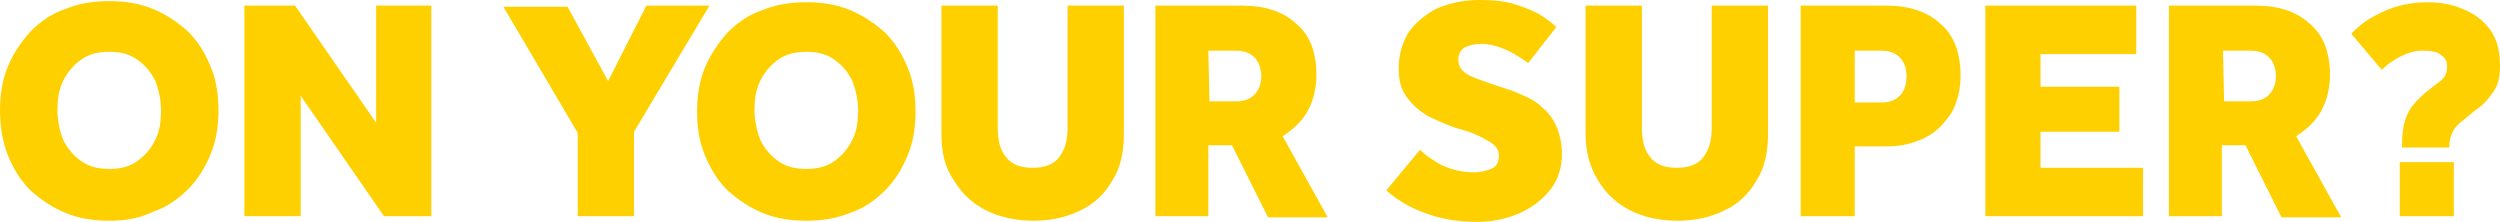 <?xml version="1.0" encoding="utf-8"?>
<!-- Generator: Adobe Illustrator 27.7.0, SVG Export Plug-In . SVG Version: 6.00 Build 0)  -->
<svg version="1.1" id="Layer_1" xmlns="http://www.w3.org/2000/svg" xmlns:xlink="http://www.w3.org/1999/xlink" x="0px" y="0px"
	 viewBox="0 0 222 19.7" style="enable-background:new 0 0 222 19.7;" xml:space="preserve">
<style type="text/css">
	.st0{fill:#FFD000;}
</style>
<path class="st0" d="M9.7,19.6c-1.4,0-2.7-0.2-3.9-0.7s-2.2-1.2-3.1-2c-0.9-0.9-1.5-1.9-2-3.1C0.2,12.5,0,11.2,0,9.8
	s0.2-2.7,0.7-3.9c0.5-1.2,1.2-2.2,2-3.1c0.9-0.9,1.9-1.6,3.1-2C7,0.3,8.3,0.1,9.7,0.1s2.7,0.2,3.9,0.7s2.2,1.2,3.1,2
	c0.9,0.9,1.5,1.9,2,3.1c0.5,1.2,0.7,2.5,0.7,3.9s-0.2,2.7-0.7,3.9s-1.1,2.2-2,3.1c-0.9,0.9-1.9,1.6-3.1,2
	C12.4,19.4,11.1,19.6,9.7,19.6z M9.7,15c1,0,1.8-0.2,2.5-0.7s1.2-1.1,1.6-1.9c0.4-0.8,0.5-1.7,0.5-2.6S14.1,8,13.8,7.2
	c-0.4-0.8-0.9-1.4-1.6-1.9c-0.7-0.5-1.5-0.7-2.5-0.7S7.9,4.8,7.2,5.3S6,6.4,5.6,7.2S5.1,8.9,5.1,9.8s0.2,1.8,0.5,2.6
	c0.4,0.8,0.9,1.4,1.6,1.9S8.7,15,9.7,15z M21.7,19.2V0.5h4.5l7.2,10.4V0.5h4.9v18.7h-4.2L26.7,8.5v10.7H21.7z M51.3,19.2v-7.4
	L44.7,0.6h5.7L54,7.2l3.4-6.7H63l-6.7,11.2v7.5H51.3z M71.6,19.6c-1.4,0-2.7-0.2-3.9-0.7c-1.2-0.5-2.2-1.2-3.1-2
	c-0.9-0.9-1.5-1.9-2-3.1c-0.5-1.2-0.7-2.5-0.7-3.9s0.2-2.7,0.7-3.9c0.5-1.2,1.2-2.2,2-3.1c0.9-0.9,1.9-1.6,3.1-2
	c1.2-0.5,2.5-0.7,3.9-0.7s2.7,0.2,3.9,0.7c1.2,0.5,2.2,1.2,3.1,2c0.9,0.9,1.5,1.9,2,3.1c0.5,1.2,0.7,2.5,0.7,3.9
	c0,1.4-0.2,2.7-0.7,3.9s-1.1,2.2-2,3.1c-0.9,0.9-1.9,1.6-3.1,2C74.3,19.4,73,19.6,71.6,19.6z M71.6,15c1,0,1.8-0.2,2.5-0.7
	s1.2-1.1,1.6-1.9c0.4-0.8,0.5-1.7,0.5-2.6S76,8,75.7,7.2c-0.4-0.8-0.9-1.4-1.6-1.9s-1.5-0.7-2.5-0.7s-1.8,0.2-2.5,0.7
	s-1.2,1.1-1.6,1.9S67,8.9,67,9.8s0.2,1.8,0.5,2.6c0.4,0.8,0.9,1.4,1.6,1.9C69.8,14.8,70.6,15,71.6,15z M83.6,11.9V0.5h5v10.9
	c0,1,0.2,1.9,0.7,2.5c0.5,0.7,1.3,1,2.4,1s1.9-0.3,2.4-1s0.7-1.5,0.7-2.5V0.5h5v11.4c0,1.6-0.3,3-1,4.1c-0.7,1.2-1.6,2.1-2.9,2.7
	c-1.2,0.6-2.6,0.9-4.1,0.9s-3-0.3-4.2-0.9c-1.2-0.6-2.2-1.5-2.9-2.7C83.9,14.9,83.6,13.5,83.6,11.9z M102.6,19.2V0.5h7.7
	c2,0,3.6,0.5,4.8,1.6c1.2,1,1.8,2.5,1.8,4.6c0,1.2-0.3,2.3-0.8,3.2s-1.3,1.6-2.2,2.2l4,7.2h-5.3l-3.2-6.4h-2.1v6.3H102.6z M107.4,9
	h2.4c0.7,0,1.2-0.2,1.6-0.6c0.4-0.4,0.6-1,0.6-1.6c0-0.7-0.2-1.3-0.6-1.7c-0.4-0.4-0.9-0.6-1.7-0.6h-2.4L107.4,9L107.4,9z
	 M123.1,16.9l3-3.6c0.5,0.5,1.2,1,2,1.4c0.9,0.4,1.8,0.6,2.8,0.6c0.5,0,1-0.1,1.5-0.3s0.7-0.6,0.7-1.2c0-0.5-0.3-0.9-0.8-1.2
	s-1.2-0.7-2.2-1l-1-0.3c-0.8-0.3-1.5-0.6-2.3-1c-0.7-0.4-1.4-1-1.9-1.7s-0.7-1.5-0.7-2.5c0-1.2,0.3-2.2,0.8-3.1
	c0.6-0.9,1.4-1.6,2.5-2.2c1.1-0.5,2.4-0.8,3.9-0.8c1.2,0,2.3,0.1,3.2,0.4s1.7,0.6,2.3,1s1,0.7,1.3,1l-2.5,3.2
	c-0.7-0.5-1.3-0.9-2-1.2c-0.7-0.3-1.4-0.5-2.2-0.5c-0.5,0-1,0.1-1.4,0.3c-0.4,0.2-0.6,0.6-0.6,1.1c0,0.6,0.3,1,0.8,1.3
	c0.5,0.3,1.2,0.5,2,0.8l0.9,0.3c0.6,0.2,1.3,0.4,1.9,0.7c0.7,0.3,1.3,0.6,1.8,1.1c0.5,0.4,1,1,1.3,1.7s0.5,1.5,0.5,2.5
	c0,1.1-0.3,2.2-1,3.1c-0.7,0.9-1.6,1.6-2.7,2.1c-1.1,0.5-2.4,0.8-3.8,0.8c-1.9,0-3.4-0.3-4.7-0.8C125.1,18.4,124,17.7,123.1,16.9z
	 M140.8,11.9V0.5h5v10.9c0,1,0.2,1.9,0.7,2.5c0.5,0.7,1.3,1,2.4,1c1.1,0,1.9-0.3,2.4-1s0.7-1.5,0.7-2.5V0.5h5v11.4
	c0,1.6-0.3,3-1,4.1c-0.7,1.2-1.6,2.1-2.9,2.7c-1.2,0.6-2.6,0.9-4.1,0.9c-1.6,0-3-0.3-4.2-0.9c-1.2-0.6-2.2-1.5-2.9-2.7
	C141.2,14.9,140.8,13.5,140.8,11.9z M159.9,19.2V0.5h7.6c2,0,3.6,0.5,4.8,1.6c1.2,1,1.8,2.6,1.8,4.6c0,1.3-0.3,2.4-0.8,3.3
	c-0.6,0.9-1.3,1.7-2.3,2.2s-2.1,0.8-3.4,0.8h-2.9v6.2H159.9z M164.7,9.1h2.4c0.7,0,1.2-0.2,1.6-0.6c0.4-0.4,0.6-1,0.6-1.7
	s-0.2-1.3-0.6-1.7s-0.9-0.6-1.7-0.6h-2.3V9.1z M176.3,19.2V0.5h13.4v4.3h-8.5v2.9h7v4h-7v3.2h9.1v4.3H176.3z M192.6,19.2V0.5h7.7
	c2,0,3.6,0.5,4.8,1.6c1.2,1,1.8,2.5,1.8,4.6c0,1.2-0.3,2.3-0.8,3.2s-1.3,1.6-2.2,2.2l4,7.2h-5.3l-3.2-6.4h-2.1v6.3H192.6z M197.5,9
	h2.4c0.7,0,1.2-0.2,1.6-0.6c0.4-0.4,0.6-1,0.6-1.6c0-0.7-0.2-1.3-0.6-1.7s-0.9-0.6-1.7-0.6h-2.4L197.5,9L197.5,9z M213.3,12.9
	L213.3,12.9c0-1,0.1-1.7,0.3-2.3c0.2-0.6,0.5-1.1,0.8-1.4c0.3-0.4,0.7-0.7,1-1c0.5-0.4,0.9-0.7,1.3-1c0.4-0.3,0.6-0.7,0.6-1.3
	c0-0.4-0.1-0.7-0.4-0.9c-0.2-0.2-0.5-0.4-0.8-0.4c-0.3-0.1-0.6-0.1-1-0.1c-0.7,0-1.3,0.2-1.9,0.5c-0.6,0.3-1.2,0.7-1.7,1.2L208.8,3
	c0.8-0.9,1.8-1.5,2.9-2c1.1-0.5,2.4-0.8,3.9-0.8c1.1,0,2.2,0.2,3.1,0.6c1,0.4,1.8,1,2.4,1.8c0.6,0.8,0.9,1.9,0.9,3.2
	c0,1.1-0.2,1.9-0.7,2.5c-0.4,0.6-0.9,1.1-1.5,1.5c-0.4,0.3-0.7,0.6-1.1,0.9s-0.7,0.6-0.9,1s-0.3,0.8-0.3,1.3v0.1h-4.2V12.9z
	 M213.1,19.2v-4.8h4.8v4.8H213.1z"/>
</svg>
